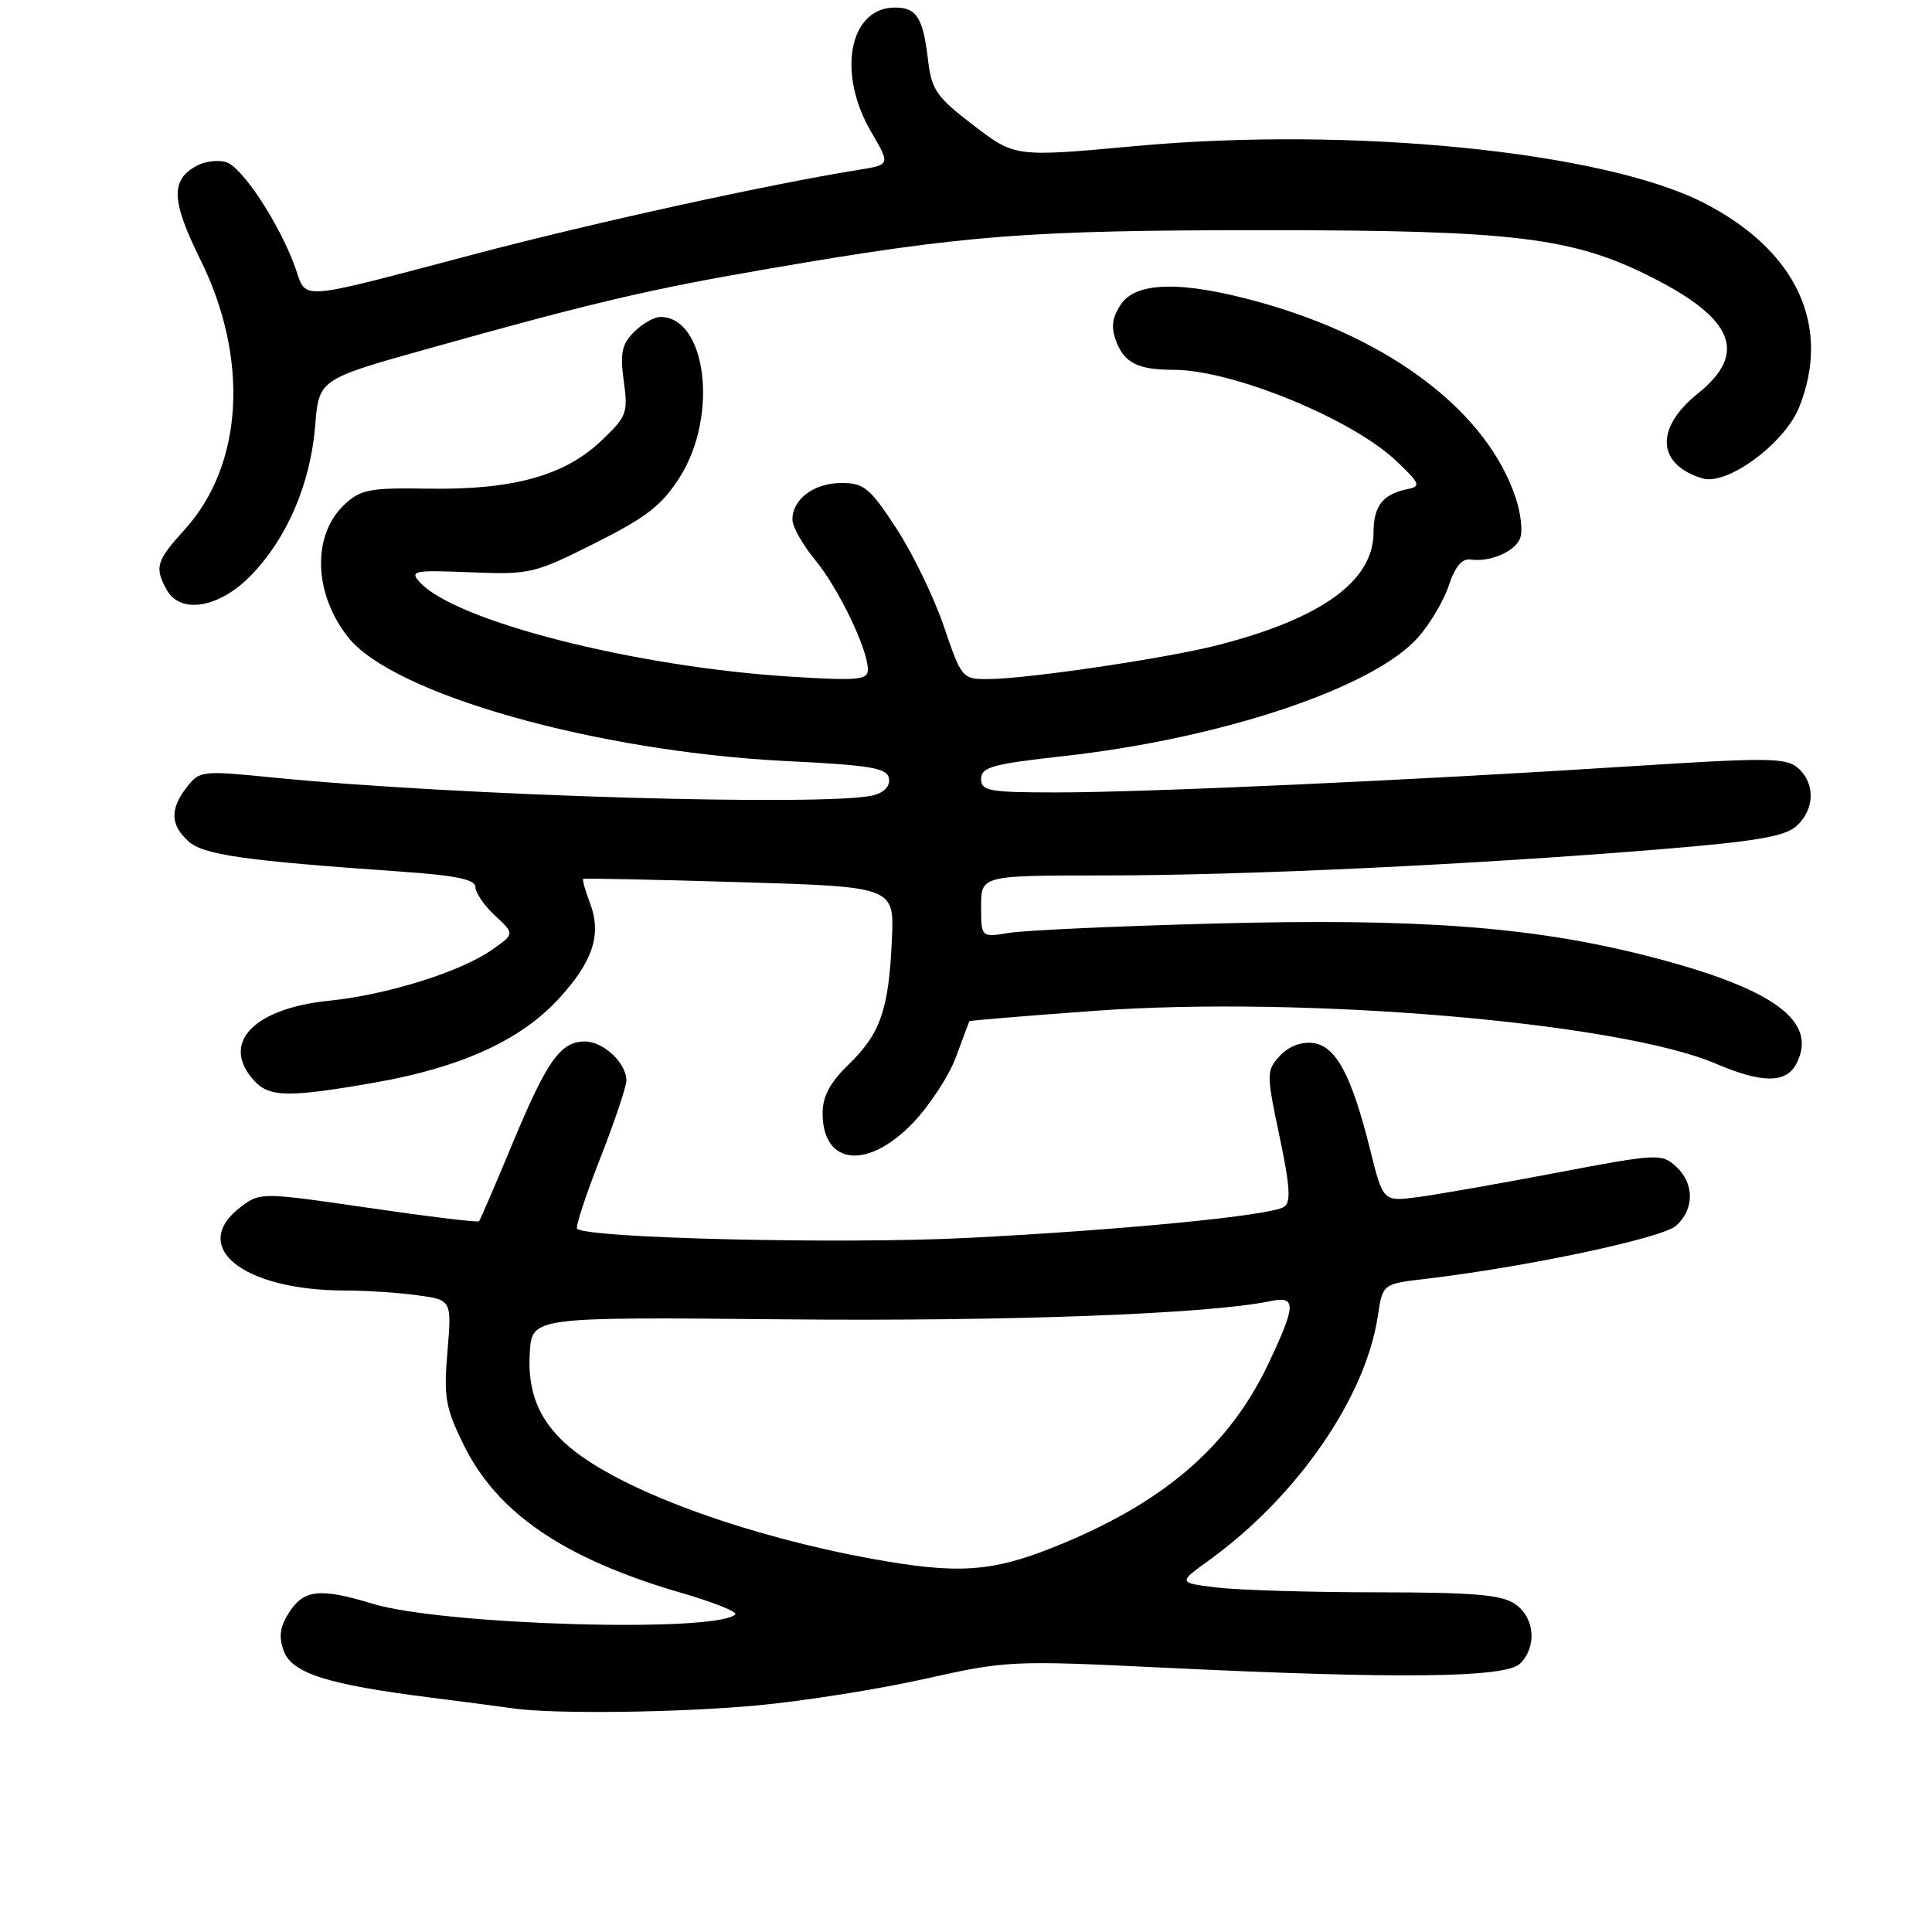 <?xml version="1.0" encoding="UTF-8" standalone="no"?>
<!DOCTYPE svg PUBLIC "-//W3C//DTD SVG 1.1//EN" "http://www.w3.org/Graphics/SVG/1.1/DTD/svg11.dtd" >
<svg xmlns="http://www.w3.org/2000/svg" xmlns:xlink="http://www.w3.org/1999/xlink" version="1.1" viewBox="0 0 256 256">
 <g >
 <path fill="currentColor"
d=" M 100.50 225.96 C 106.55 225.39 116.48 223.82 122.57 222.45 C 133.37 220.04 134.13 220.00 154.07 220.97 C 185.42 222.49 199.53 222.33 201.43 220.43 C 203.68 218.17 203.37 214.37 200.78 212.56 C 198.99 211.31 195.40 211.00 182.53 210.99 C 173.71 210.99 164.15 210.70 161.29 210.36 C 156.07 209.73 156.07 209.73 160.29 206.68 C 171.90 198.27 180.95 185.16 182.56 174.42 C 183.21 170.12 183.21 170.12 188.85 169.46 C 202.21 167.89 220.27 164.06 222.10 162.41 C 224.55 160.19 224.53 156.79 222.04 154.53 C 220.16 152.83 219.52 152.87 206.29 155.39 C 198.70 156.83 190.42 158.29 187.89 158.62 C 183.27 159.23 183.27 159.23 181.56 152.37 C 179.08 142.42 177.01 138.56 173.94 138.20 C 172.37 138.02 170.70 138.68 169.57 139.93 C 167.79 141.88 167.79 142.23 169.54 150.56 C 170.95 157.26 171.08 159.34 170.12 159.93 C 168.25 161.08 149.09 162.96 128.21 164.03 C 111.60 164.88 77.75 164.08 76.47 162.81 C 76.24 162.57 77.61 158.39 79.52 153.52 C 81.43 148.64 83.00 143.98 83.00 143.16 C 83.00 140.86 79.95 138.00 77.50 138.00 C 74.27 138.00 72.48 140.53 67.89 151.57 C 65.62 157.03 63.63 161.64 63.48 161.82 C 63.32 162.00 56.74 161.20 48.86 160.05 C 34.82 158.00 34.49 157.99 32.02 159.83 C 24.89 165.15 32.11 171.00 45.80 171.00 C 48.51 171.00 52.78 171.28 55.29 171.63 C 59.86 172.25 59.86 172.25 59.29 179.08 C 58.78 185.12 59.03 186.53 61.40 191.38 C 65.86 200.50 74.74 206.55 90.33 211.08 C 94.56 212.31 97.75 213.58 97.43 213.91 C 94.94 216.39 58.73 215.34 49.40 212.51 C 42.44 210.40 40.30 210.61 38.36 213.58 C 37.10 215.50 36.90 216.81 37.58 218.72 C 38.65 221.71 43.33 223.20 57.00 224.93 C 61.67 225.52 66.62 226.17 68.00 226.37 C 73.43 227.15 90.07 226.94 100.50 225.96 Z  M 120.95 148.81 C 123.17 146.50 125.74 142.57 126.67 140.06 C 127.60 137.55 128.39 135.42 128.44 135.32 C 128.49 135.22 135.97 134.60 145.07 133.94 C 172.88 131.92 214.61 135.48 227.38 140.95 C 233.42 143.54 236.63 143.56 237.99 141.02 C 241.05 135.29 234.97 130.90 218.00 126.60 C 202.95 122.79 187.79 121.66 161.10 122.37 C 148.12 122.71 135.81 123.27 133.75 123.61 C 130.00 124.22 130.00 124.22 130.00 120.11 C 130.00 116.00 130.00 116.00 146.45 116.00 C 164.79 116.00 195.14 114.57 219.80 112.55 C 232.66 111.50 236.52 110.84 238.05 109.45 C 240.47 107.26 240.56 103.80 238.25 101.77 C 236.69 100.39 234.28 100.37 216.00 101.54 C 187.40 103.38 151.85 105.00 139.99 105.00 C 131.04 105.00 130.00 104.81 130.00 103.20 C 130.00 101.65 131.52 101.23 140.93 100.19 C 161.99 97.84 182.06 91.11 187.94 84.42 C 189.51 82.63 191.33 79.54 191.99 77.54 C 192.79 75.10 193.73 73.98 194.84 74.14 C 197.43 74.52 200.75 73.09 201.43 71.31 C 201.78 70.42 201.53 68.08 200.88 66.10 C 197.16 54.68 184.38 44.88 166.86 40.03 C 156.62 37.19 150.50 37.30 148.50 40.37 C 147.35 42.11 147.20 43.38 147.90 45.23 C 148.99 48.10 150.80 49.00 155.48 49.00 C 163.30 49.00 179.16 55.50 185.06 61.12 C 188.17 64.08 188.31 64.44 186.50 64.81 C 183.24 65.47 182.00 67.05 182.00 70.55 C 182.00 76.99 175.10 81.97 161.29 85.50 C 154.55 87.23 136.09 89.96 130.98 89.98 C 127.50 90.00 127.42 89.90 125.07 83.01 C 123.76 79.16 120.93 73.31 118.77 70.01 C 115.26 64.64 114.49 64.00 111.49 64.00 C 107.86 64.00 105.00 66.14 105.00 68.84 C 105.00 69.78 106.35 72.18 108.00 74.18 C 111.12 77.97 115.00 86.03 115.00 88.73 C 115.00 90.10 113.67 90.22 104.75 89.66 C 84.06 88.36 60.30 82.30 55.62 77.14 C 54.26 75.63 54.80 75.53 62.32 75.83 C 70.22 76.15 70.78 76.02 78.84 71.97 C 85.69 68.53 87.70 66.97 90.09 63.20 C 95.22 55.11 93.62 42.00 87.50 42.00 C 86.67 42.00 85.11 42.89 84.02 43.98 C 82.39 45.61 82.15 46.79 82.65 50.49 C 83.24 54.74 83.06 55.21 79.58 58.49 C 74.74 63.05 67.89 64.93 56.77 64.75 C 48.97 64.62 47.79 64.85 45.63 66.87 C 41.33 70.92 41.54 78.60 46.11 84.42 C 52.07 91.98 79.02 99.60 104.27 100.85 C 115.32 101.39 117.53 101.76 117.79 103.12 C 117.98 104.12 117.21 104.98 115.80 105.36 C 109.99 106.91 60.53 105.46 36.00 103.01 C 26.82 102.09 26.44 102.13 24.77 104.28 C 22.50 107.19 22.56 109.29 24.96 111.47 C 26.97 113.28 32.28 114.04 53.25 115.50 C 60.49 116.01 63.00 116.54 63.00 117.55 C 63.00 118.30 64.17 120.00 65.59 121.32 C 68.19 123.73 68.19 123.73 65.30 125.78 C 61.16 128.73 51.40 131.80 43.62 132.60 C 33.54 133.63 29.19 138.24 33.65 143.17 C 35.67 145.40 38.18 145.45 49.59 143.46 C 60.99 141.47 68.94 137.87 73.96 132.42 C 78.58 127.42 79.76 123.84 78.17 119.64 C 77.55 117.99 77.14 116.55 77.27 116.46 C 77.40 116.36 86.72 116.55 98.00 116.89 C 118.50 117.50 118.50 117.50 118.18 124.50 C 117.77 133.76 116.66 136.97 112.48 141.02 C 109.98 143.44 109.00 145.26 109.00 147.50 C 109.00 154.41 114.95 155.06 120.95 148.81 Z  M 33.25 76.25 C 38.03 71.34 41.14 64.10 41.76 56.44 C 42.25 50.25 42.25 50.25 56.88 46.16 C 78.57 40.08 86.15 38.30 102.08 35.57 C 127.78 31.15 136.16 30.50 167.50 30.50 C 200.55 30.50 208.35 31.44 218.80 36.71 C 229.76 42.23 231.61 46.81 225.00 52.12 C 219.27 56.72 219.51 61.54 225.57 63.39 C 228.84 64.39 236.47 58.77 238.40 53.95 C 242.72 43.15 238.03 33.14 225.72 26.86 C 212.39 20.06 179.02 16.73 150.50 19.35 C 134.50 20.82 134.50 20.82 129.00 16.61 C 124.09 12.85 123.44 11.93 122.97 7.95 C 122.31 2.35 121.46 1.00 118.60 1.00 C 112.52 1.00 110.86 9.67 115.44 17.49 C 117.98 21.83 117.98 21.83 113.74 22.51 C 101.94 24.41 78.93 29.45 63.17 33.60 C 38.81 40.02 40.72 39.88 39.09 35.36 C 37.00 29.61 32.13 22.17 29.98 21.49 C 28.93 21.16 27.19 21.36 26.11 21.94 C 22.57 23.84 22.67 26.55 26.57 34.44 C 33.04 47.55 32.24 61.56 24.52 70.11 C 20.71 74.32 20.46 75.13 22.04 78.07 C 23.84 81.44 29.00 80.61 33.25 76.25 Z  M 115.50 206.54 C 99.26 203.58 83.49 197.90 76.32 192.43 C 71.72 188.92 69.83 184.85 70.20 179.20 C 70.50 174.50 70.50 174.50 104.00 174.82 C 133.68 175.10 160.15 174.11 168.25 172.42 C 171.80 171.67 171.78 172.85 168.09 180.65 C 162.86 191.71 154.09 199.22 139.67 204.99 C 131.36 208.32 126.85 208.61 115.50 206.54 Z "/>
</g>
</svg>